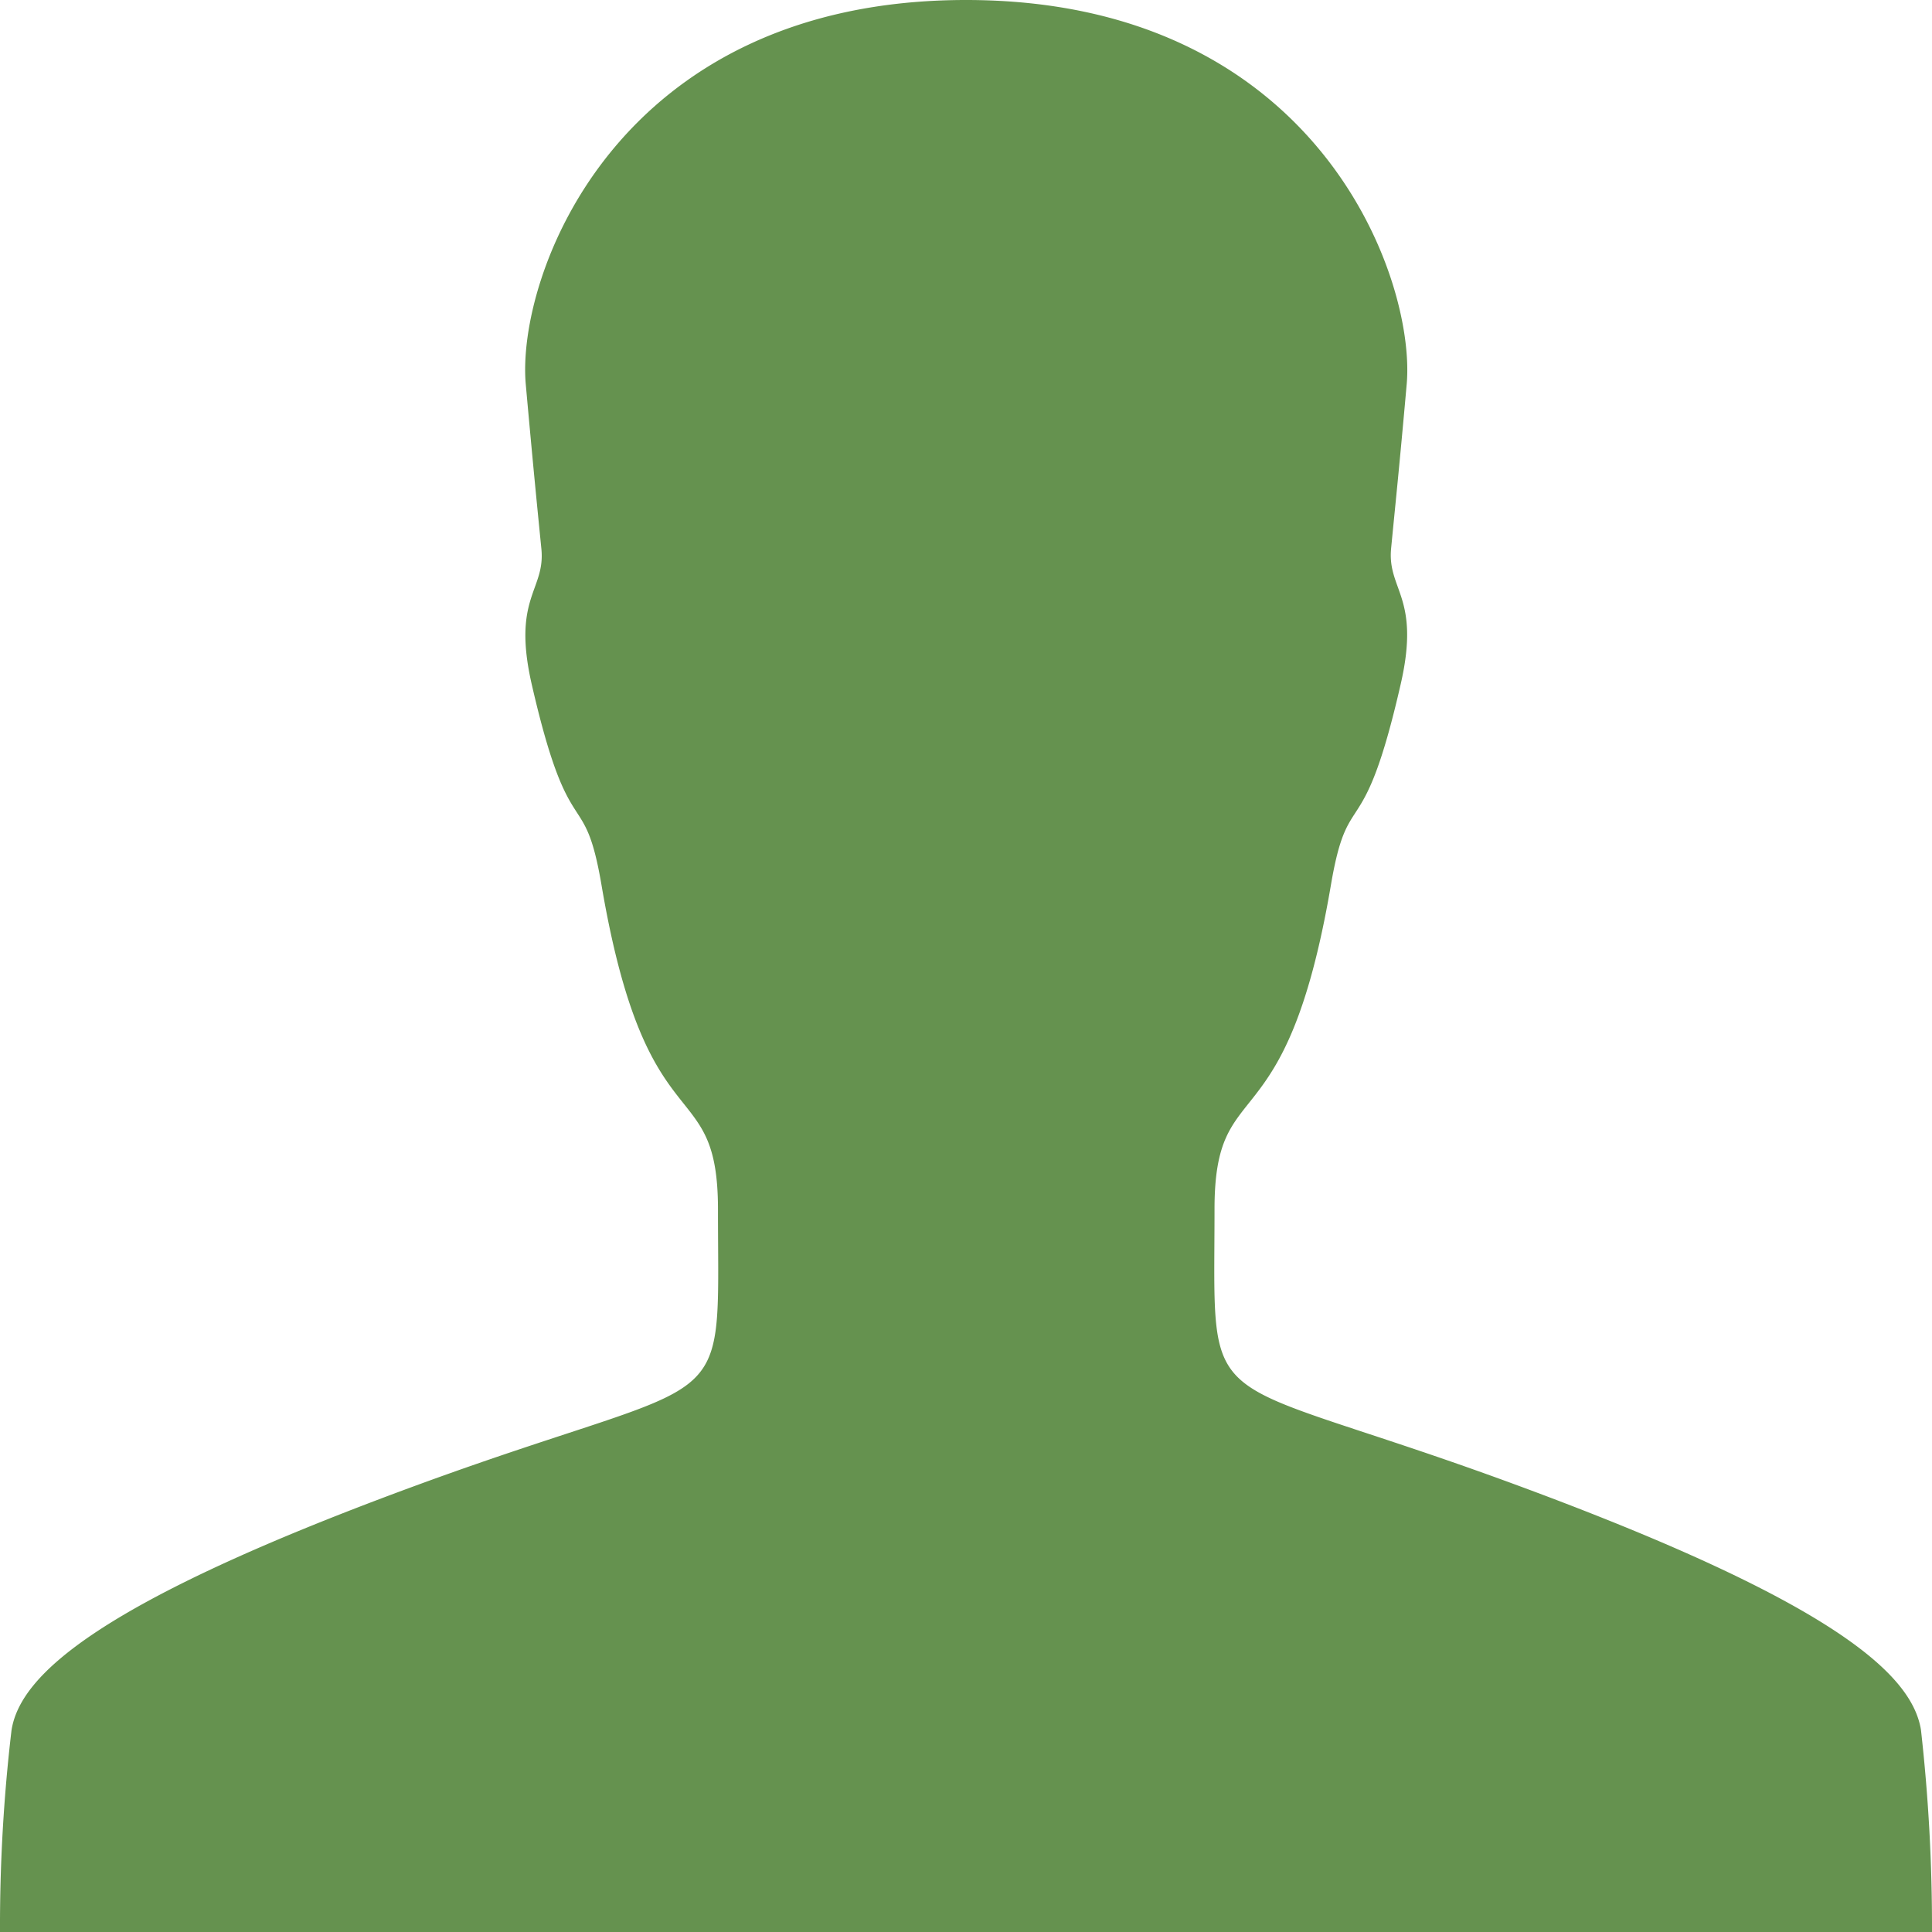 <svg xmlns="http://www.w3.org/2000/svg" width="50.5" height="50.5" viewBox="0 0 50.5 50.5"><defs><style>.a{fill:#65924f;}</style></defs><path class="a" d="M114.5,114.5a45.99,45.99,0,0,0-.289-5.287c-.237-1.433-2.223-3.327-10.665-6.431-8.311-3.051-7.8-1.565-7.8-7.18,0-3.643,1.854-1.526,3.038-8.443.46-2.722.829-.907,1.828-5.274.526-2.288-.355-2.459-.25-3.551s.21-2.065.408-4.3C101.007,71.273,98.443,64,89.25,64S77.493,71.273,77.743,74.047c.2,2.223.3,3.209.408,4.3s-.776,1.262-.25,3.551c1,4.353,1.368,2.538,1.828,5.274,1.184,6.917,3.038,4.8,3.038,8.443,0,5.629.513,4.143-7.8,7.18-8.443,3.09-10.442,5-10.666,6.431A43.714,43.714,0,0,0,64,114.5h50.5Z" transform="translate(-64 -64)"/></svg>